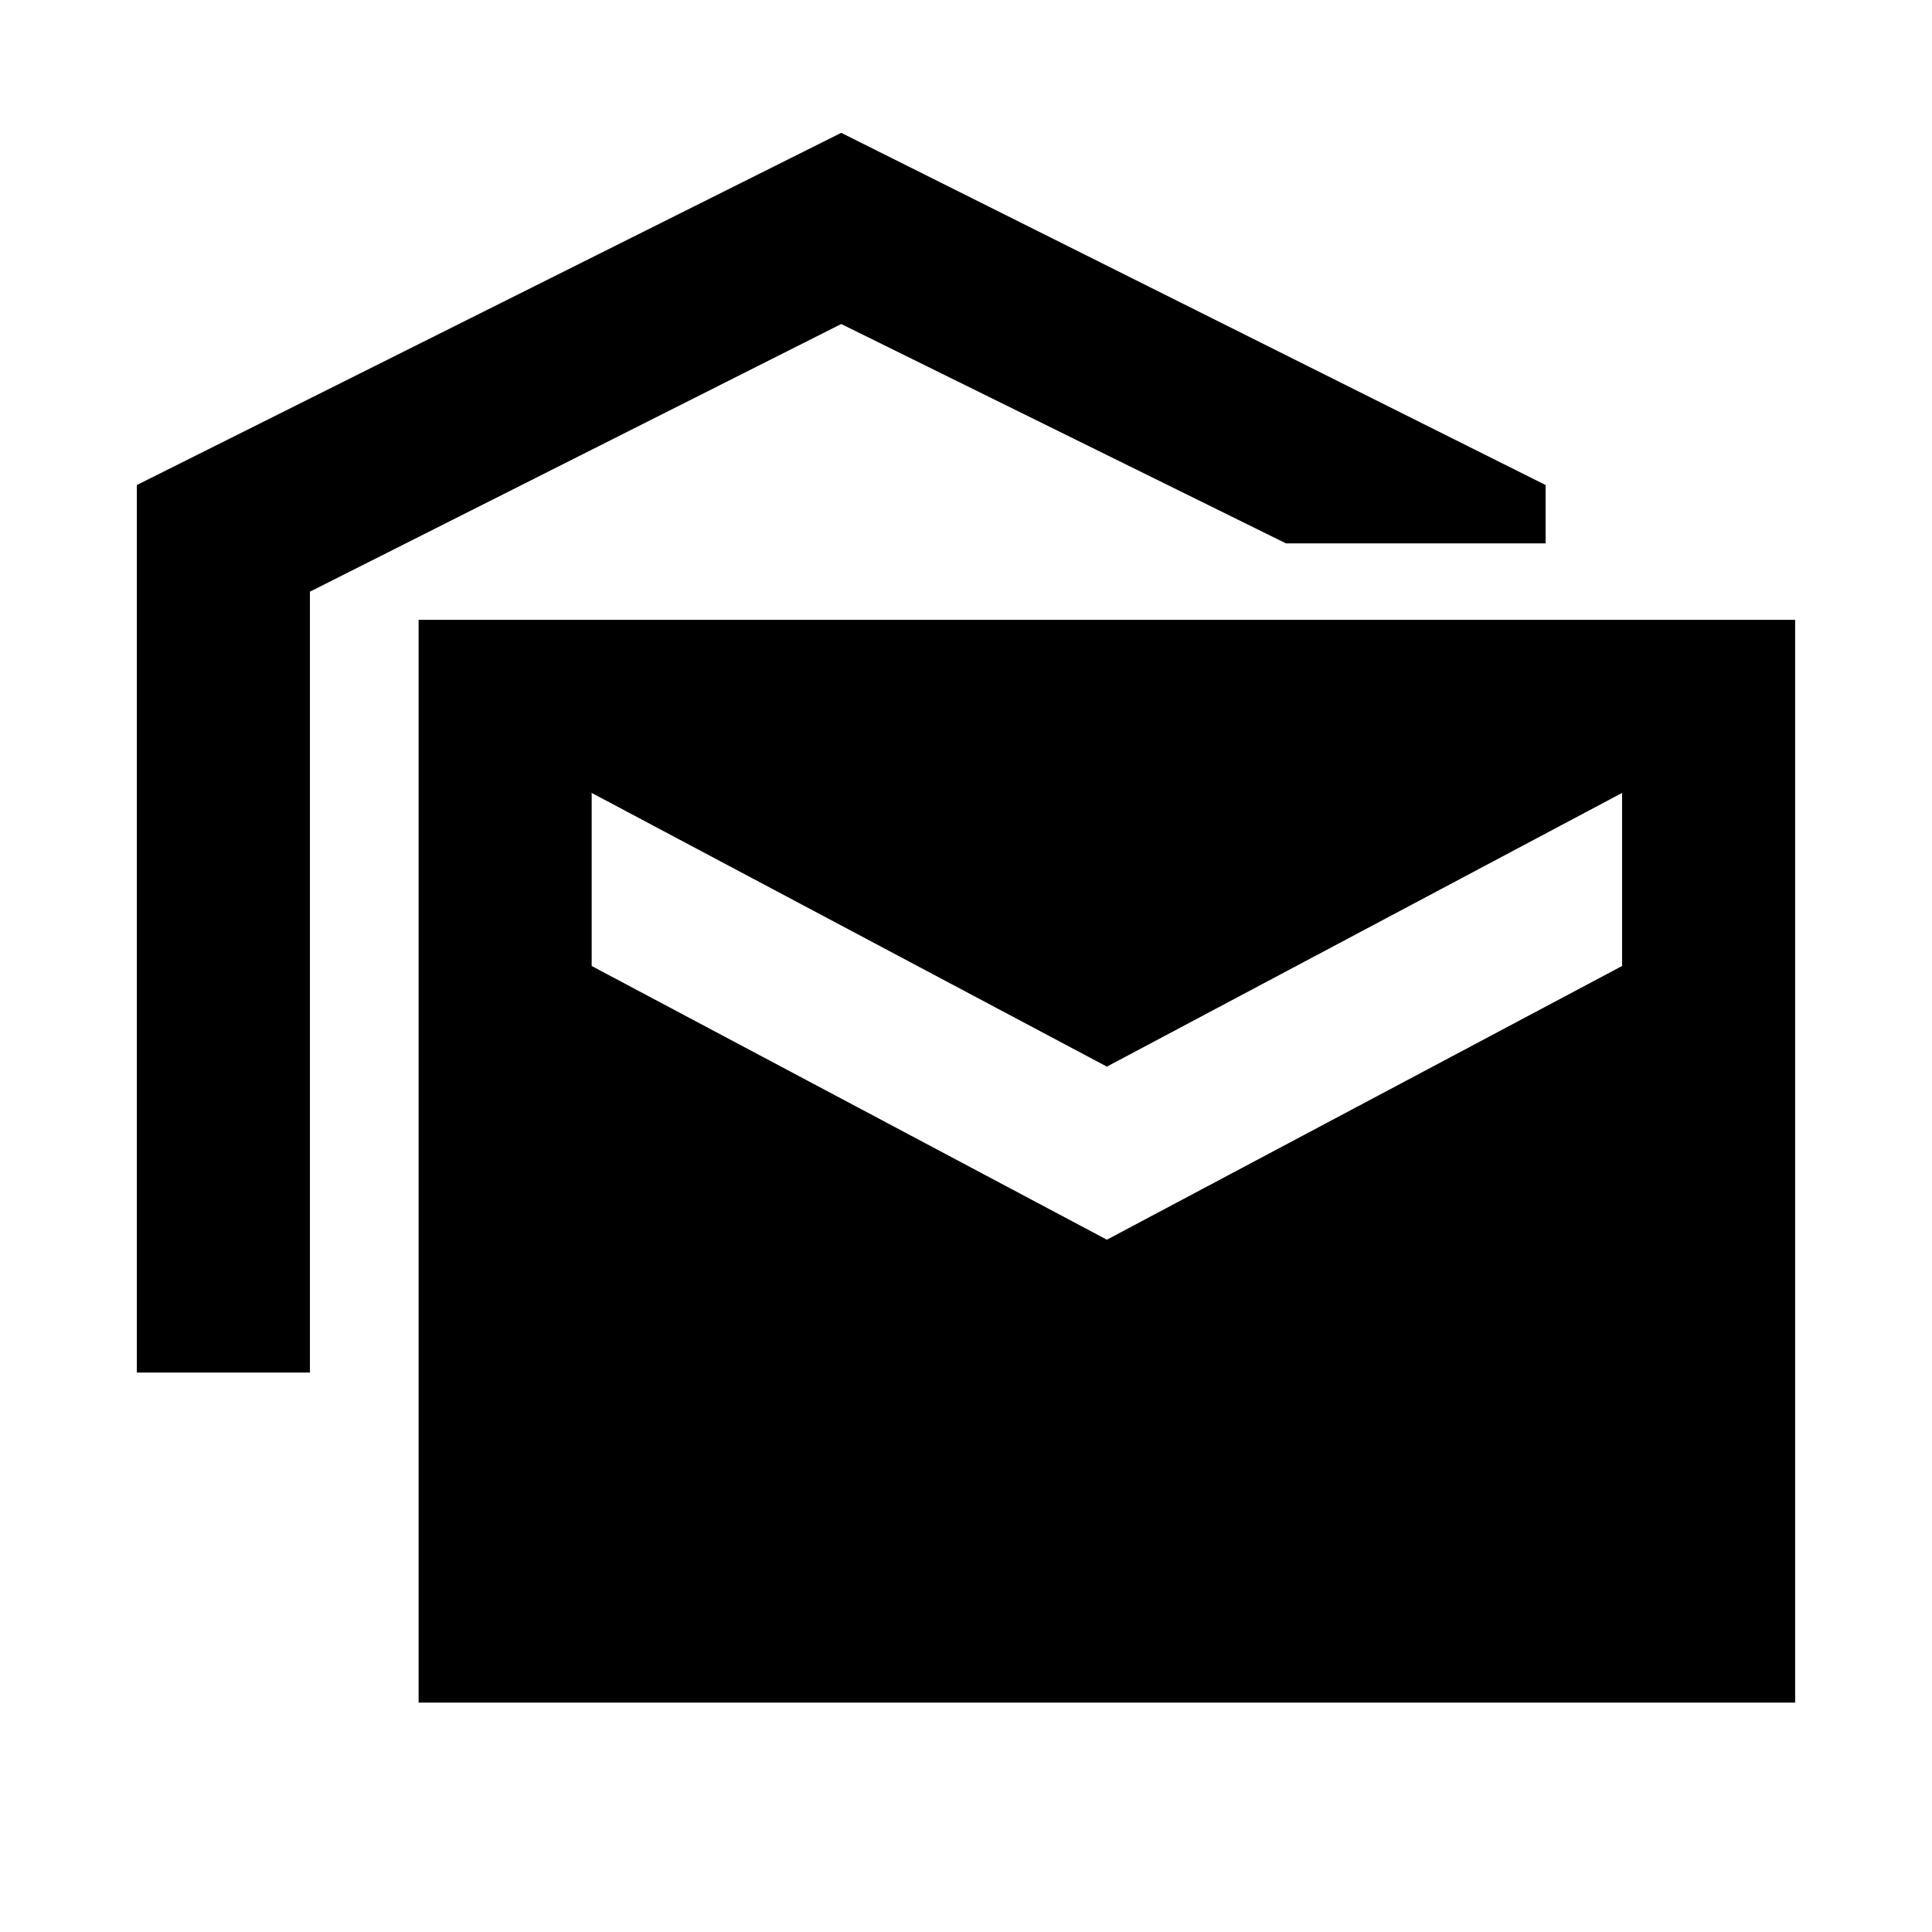<svg xmlns="http://www.w3.org/2000/svg" height="24" width="24"><path d="M1.7 17.05V6.025L10.45 1.65L19.2 6.025V6.75H15.975L10.45 4.025L3.85 7.35V17.05ZM5.2 21.15V7.7H22.3V21.15ZM13.75 15.4 20.15 12V9.85L13.75 13.25L7.35 9.85V12Z"/></svg>